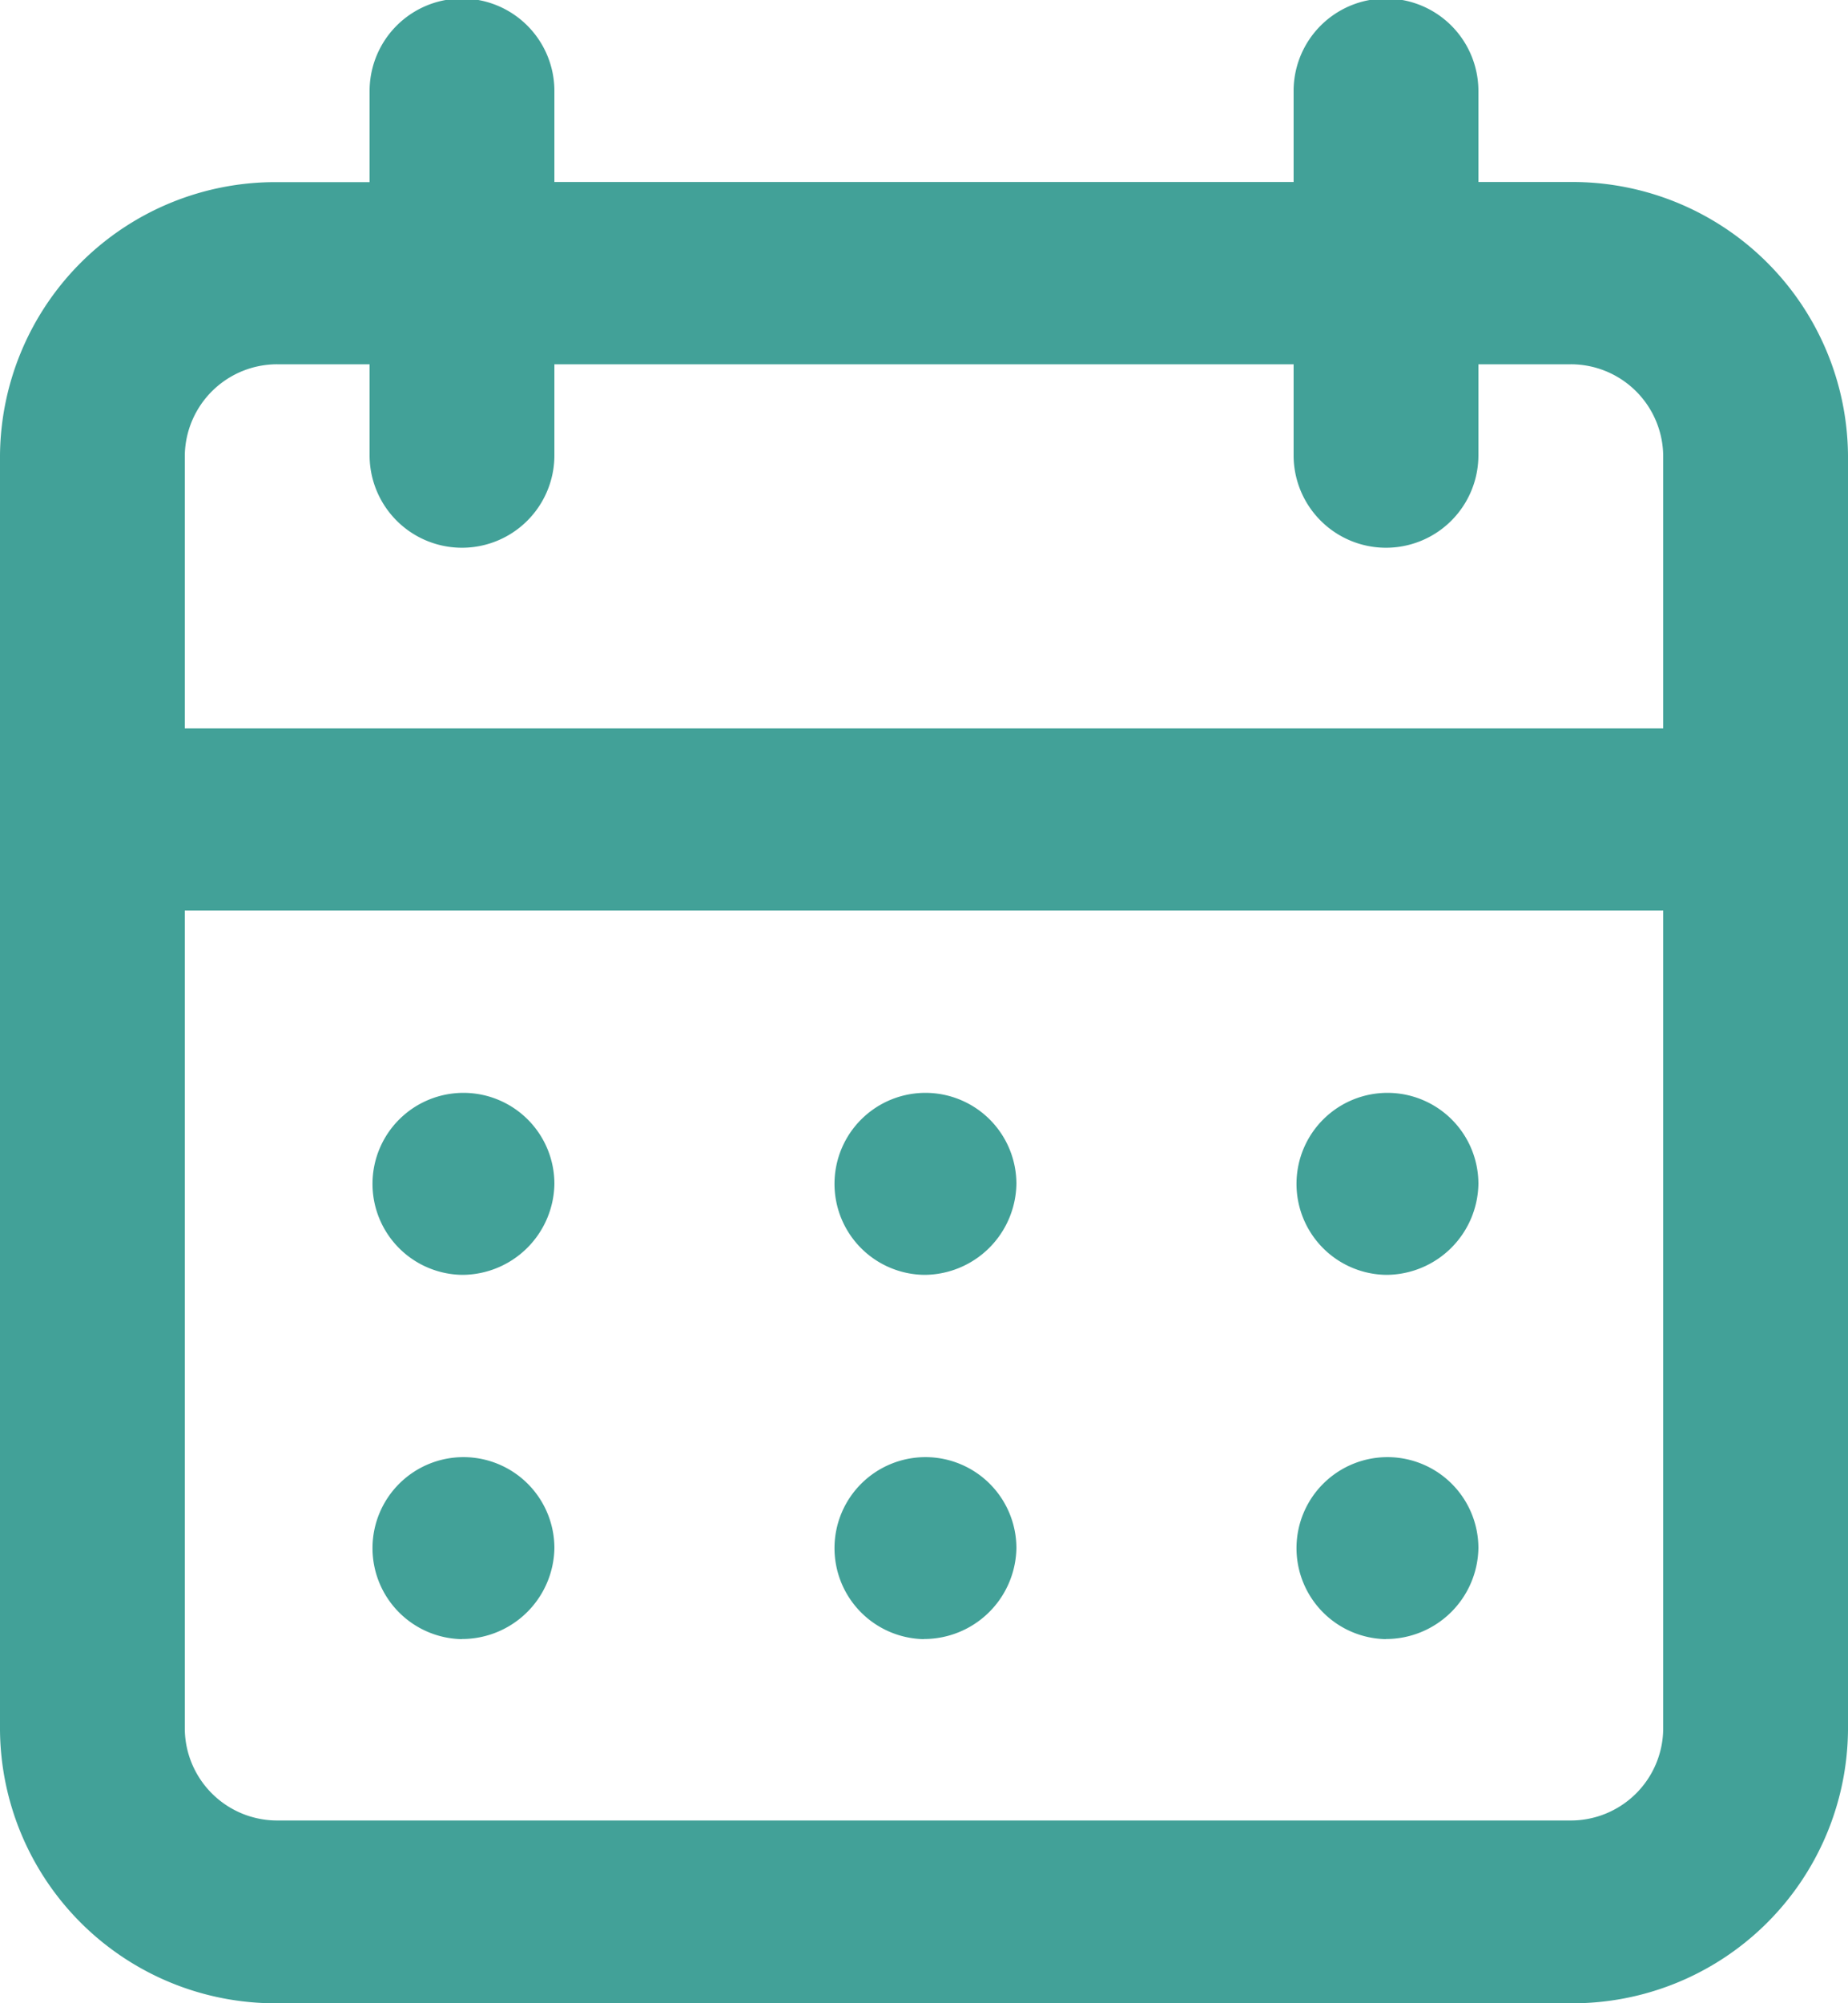 <svg xmlns="http://www.w3.org/2000/svg" width="14" height="15.167" viewBox="0 0 14 15.167"><defs><style>.a{fill:#42a198;}</style></defs><path class="a" d="M11.9,15.167H2.1A2.086,2.086,0,0,1,0,13.1V3.447A2.086,2.086,0,0,1,2.1,1.379h.7V.689a.7.7,0,0,1,1.4,0v.689H9.8V.689a.7.7,0,0,1,1.4,0v.689h.7A2.087,2.087,0,0,1,14,3.447V13.1A2.087,2.087,0,0,1,11.9,15.167ZM1.4,6.894v6.2a.7.7,0,0,0,.7.689h9.8a.7.7,0,0,0,.7-.689v-6.2Zm.7-4.136a.7.7,0,0,0-.7.689V5.515H12.6V3.447a.7.7,0,0,0-.7-.689h-.7v.689a.7.7,0,0,1-1.4,0V2.758H4.2v.689a.7.7,0,0,1-1.4,0V2.758Zm8.4,9.652a.689.689,0,1,1,.7-.689A.7.7,0,0,1,10.5,12.409Zm-3.5,0a.689.689,0,1,1,.7-.689A.7.7,0,0,1,7,12.409Zm-3.5,0a.689.689,0,1,1,.7-.689A.7.7,0,0,1,3.5,12.409Zm7-2.758a.689.689,0,1,1,.7-.689A.7.7,0,0,1,10.5,9.652Zm-3.5,0a.689.689,0,1,1,.7-.689A.7.7,0,0,1,7,9.652Zm-3.5,0a.689.689,0,1,1,.7-.689A.7.7,0,0,1,3.5,9.652Z"></path></svg>
